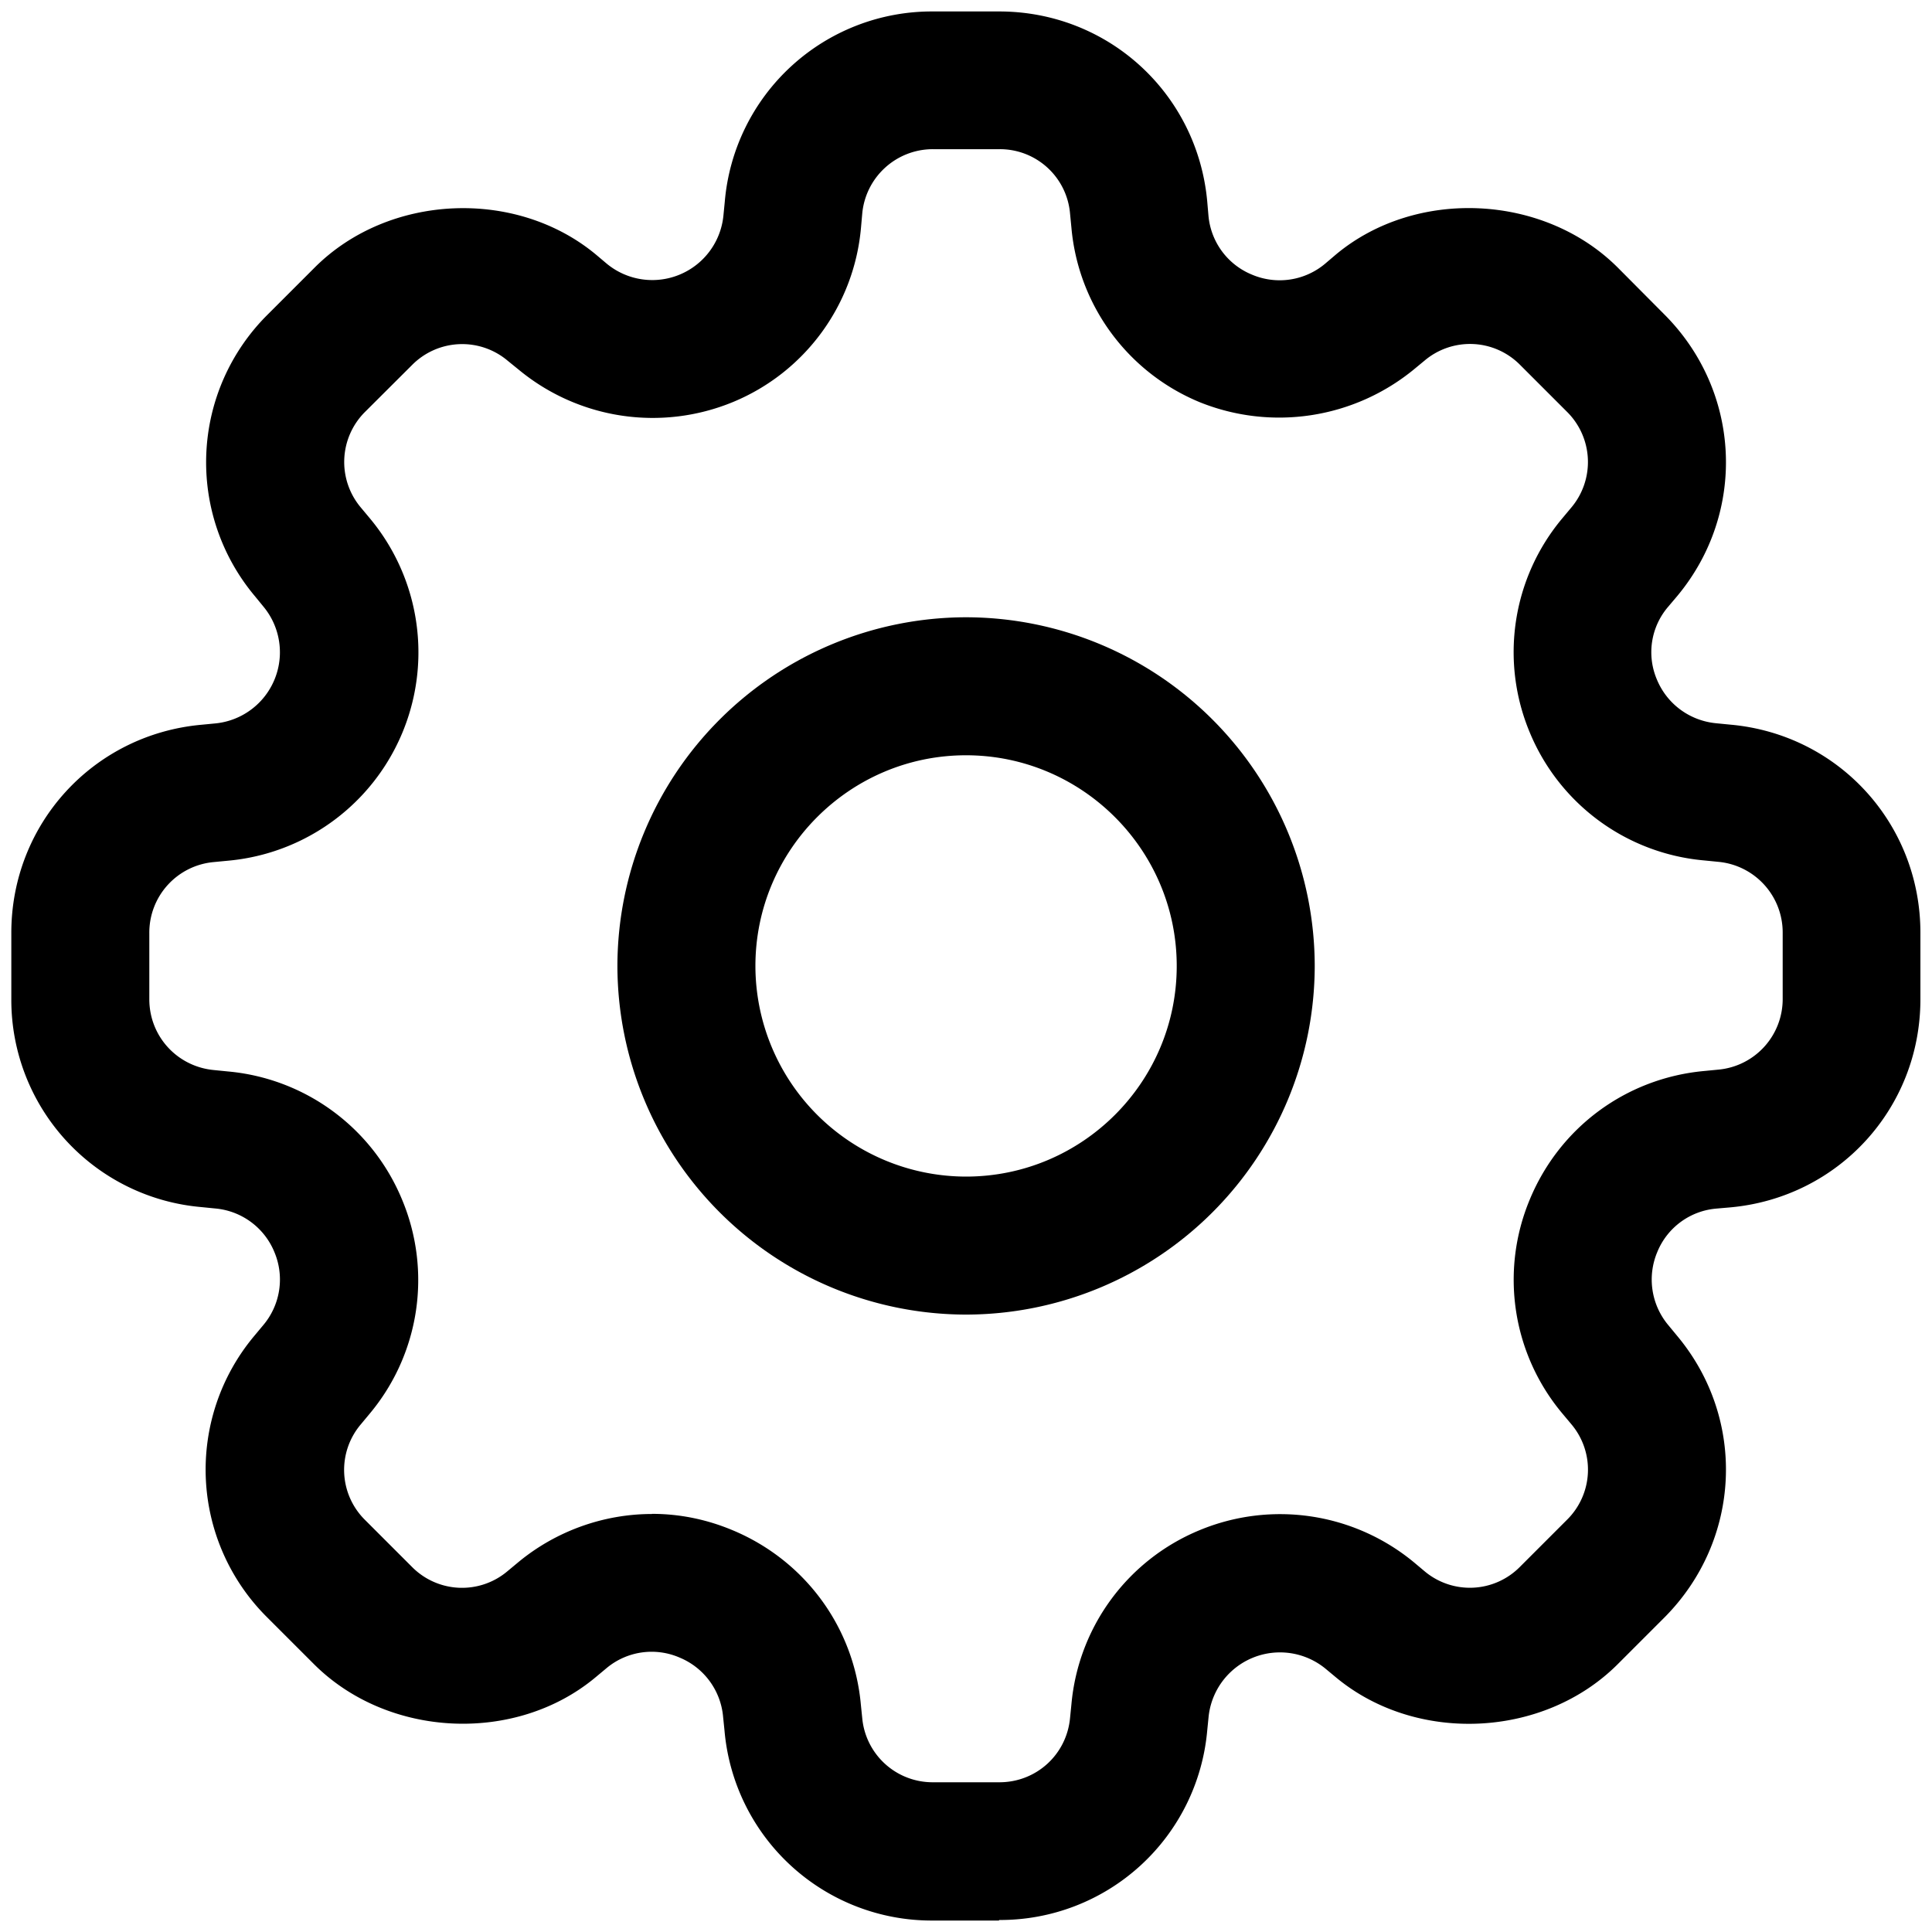 <svg xmlns="http://www.w3.org/2000/svg" viewBox="0 0 14 14"><path d="M7 4.473A2.53 2.53 0 0 0 4.474 7 2.53 2.53 0 0 0 7 9.526 2.53 2.53 0 0 0 9.527 7 2.53 2.53 0 0 0 7 4.473Zm0 4.053A1.528 1.528 0 0 1 5.474 7c0-.843.686-1.527 1.526-1.527S8.527 6.157 8.527 7c0 .842-.685 1.526-1.527 1.526Z"/><path d="M7.24 13.917h-.481A1.507 1.507 0 0 1 5.25 12.54l-.01-.098a.513.513 0 0 0-.314-.43.509.509 0 0 0-.532.077l-.078.065c-.578.483-1.502.442-2.04-.094l-.34-.34a1.508 1.508 0 0 1-.093-2.04l.065-.078a.512.512 0 0 0 .082-.525.512.512 0 0 0-.431-.32l-.1-.01A1.507 1.507 0 0 1 .082 7.242V6.76c0-.788.592-1.436 1.376-1.508l.104-.01a.518.518 0 0 0 .348-.845l-.063-.077a1.508 1.508 0 0 1 .092-2.04l.341-.341c.536-.536 1.459-.577 2.04-.093l.077.065a.518.518 0 0 0 .845-.347l.01-.102A1.506 1.506 0 0 1 6.758.083h.482c.788 0 1.436.592 1.508 1.376l.009.104a.51.51 0 0 0 .315.427.512.512 0 0 0 .529-.078l.08-.068c.578-.482 1.503-.441 2.04.093l.34.342c.557.558.597 1.435.093 2.04l-.066.078a.505.505 0 0 0-.082.526c.074.18.24.3.43.318l.102.01c.786.07 1.378.72 1.378 1.508v.482c0 .788-.592 1.436-1.376 1.508l-.104.009a.508.508 0 0 0-.426.313.514.514 0 0 0 .078.53l.066.08c.504.604.464 1.48-.093 2.04l-.34.34c-.538.536-1.46.576-2.04.094l-.077-.064a.52.52 0 0 0-.846.349l-.01.1a1.506 1.506 0 0 1-1.508 1.373l-.001.004ZM4.725 10.97c.2 0 .395.04.58.117.526.218.882.702.933 1.264l.01.098a.512.512 0 0 0 .513.466h.481c.267 0 .487-.2.512-.466l.01-.1a1.51 1.51 0 0 1 .927-1.26 1.522 1.522 0 0 1 1.556.233l.075.063a.51.51 0 0 0 .693-.032l.34-.34a.51.51 0 0 0 .032-.692l-.067-.08a1.508 1.508 0 0 1-.235-1.548c.218-.527.702-.88 1.263-.932l.103-.01a.513.513 0 0 0 .467-.512v-.482a.514.514 0 0 0-.468-.512l-.101-.01a1.512 1.512 0 0 1-1.264-.928 1.509 1.509 0 0 1 .236-1.551l.066-.079a.512.512 0 0 0-.032-.693l-.34-.34a.51.51 0 0 0-.692-.031l-.08.066a1.54 1.54 0 0 1-1.548.236 1.512 1.512 0 0 1-.931-1.264l-.01-.103a.51.51 0 0 0-.51-.467H6.76a.514.514 0 0 0-.512.468l-.009.102a1.51 1.51 0 0 1-.927 1.262 1.524 1.524 0 0 1-1.553-.234l-.079-.064a.511.511 0 0 0-.694.03l-.341.34a.512.512 0 0 0-.03.693l.066.079a1.516 1.516 0 0 1-1.029 2.48l-.104.01a.513.513 0 0 0-.466.514v.48c0 .268.202.488.468.513l.1.01a1.512 1.512 0 0 1 1.264.93 1.509 1.509 0 0 1-.235 1.55l-.064.077a.51.51 0 0 0 .03.693l.34.34a.51.51 0 0 0 .693.031l.077-.064c.27-.224.615-.35.969-.35v-.001Z"/></svg>